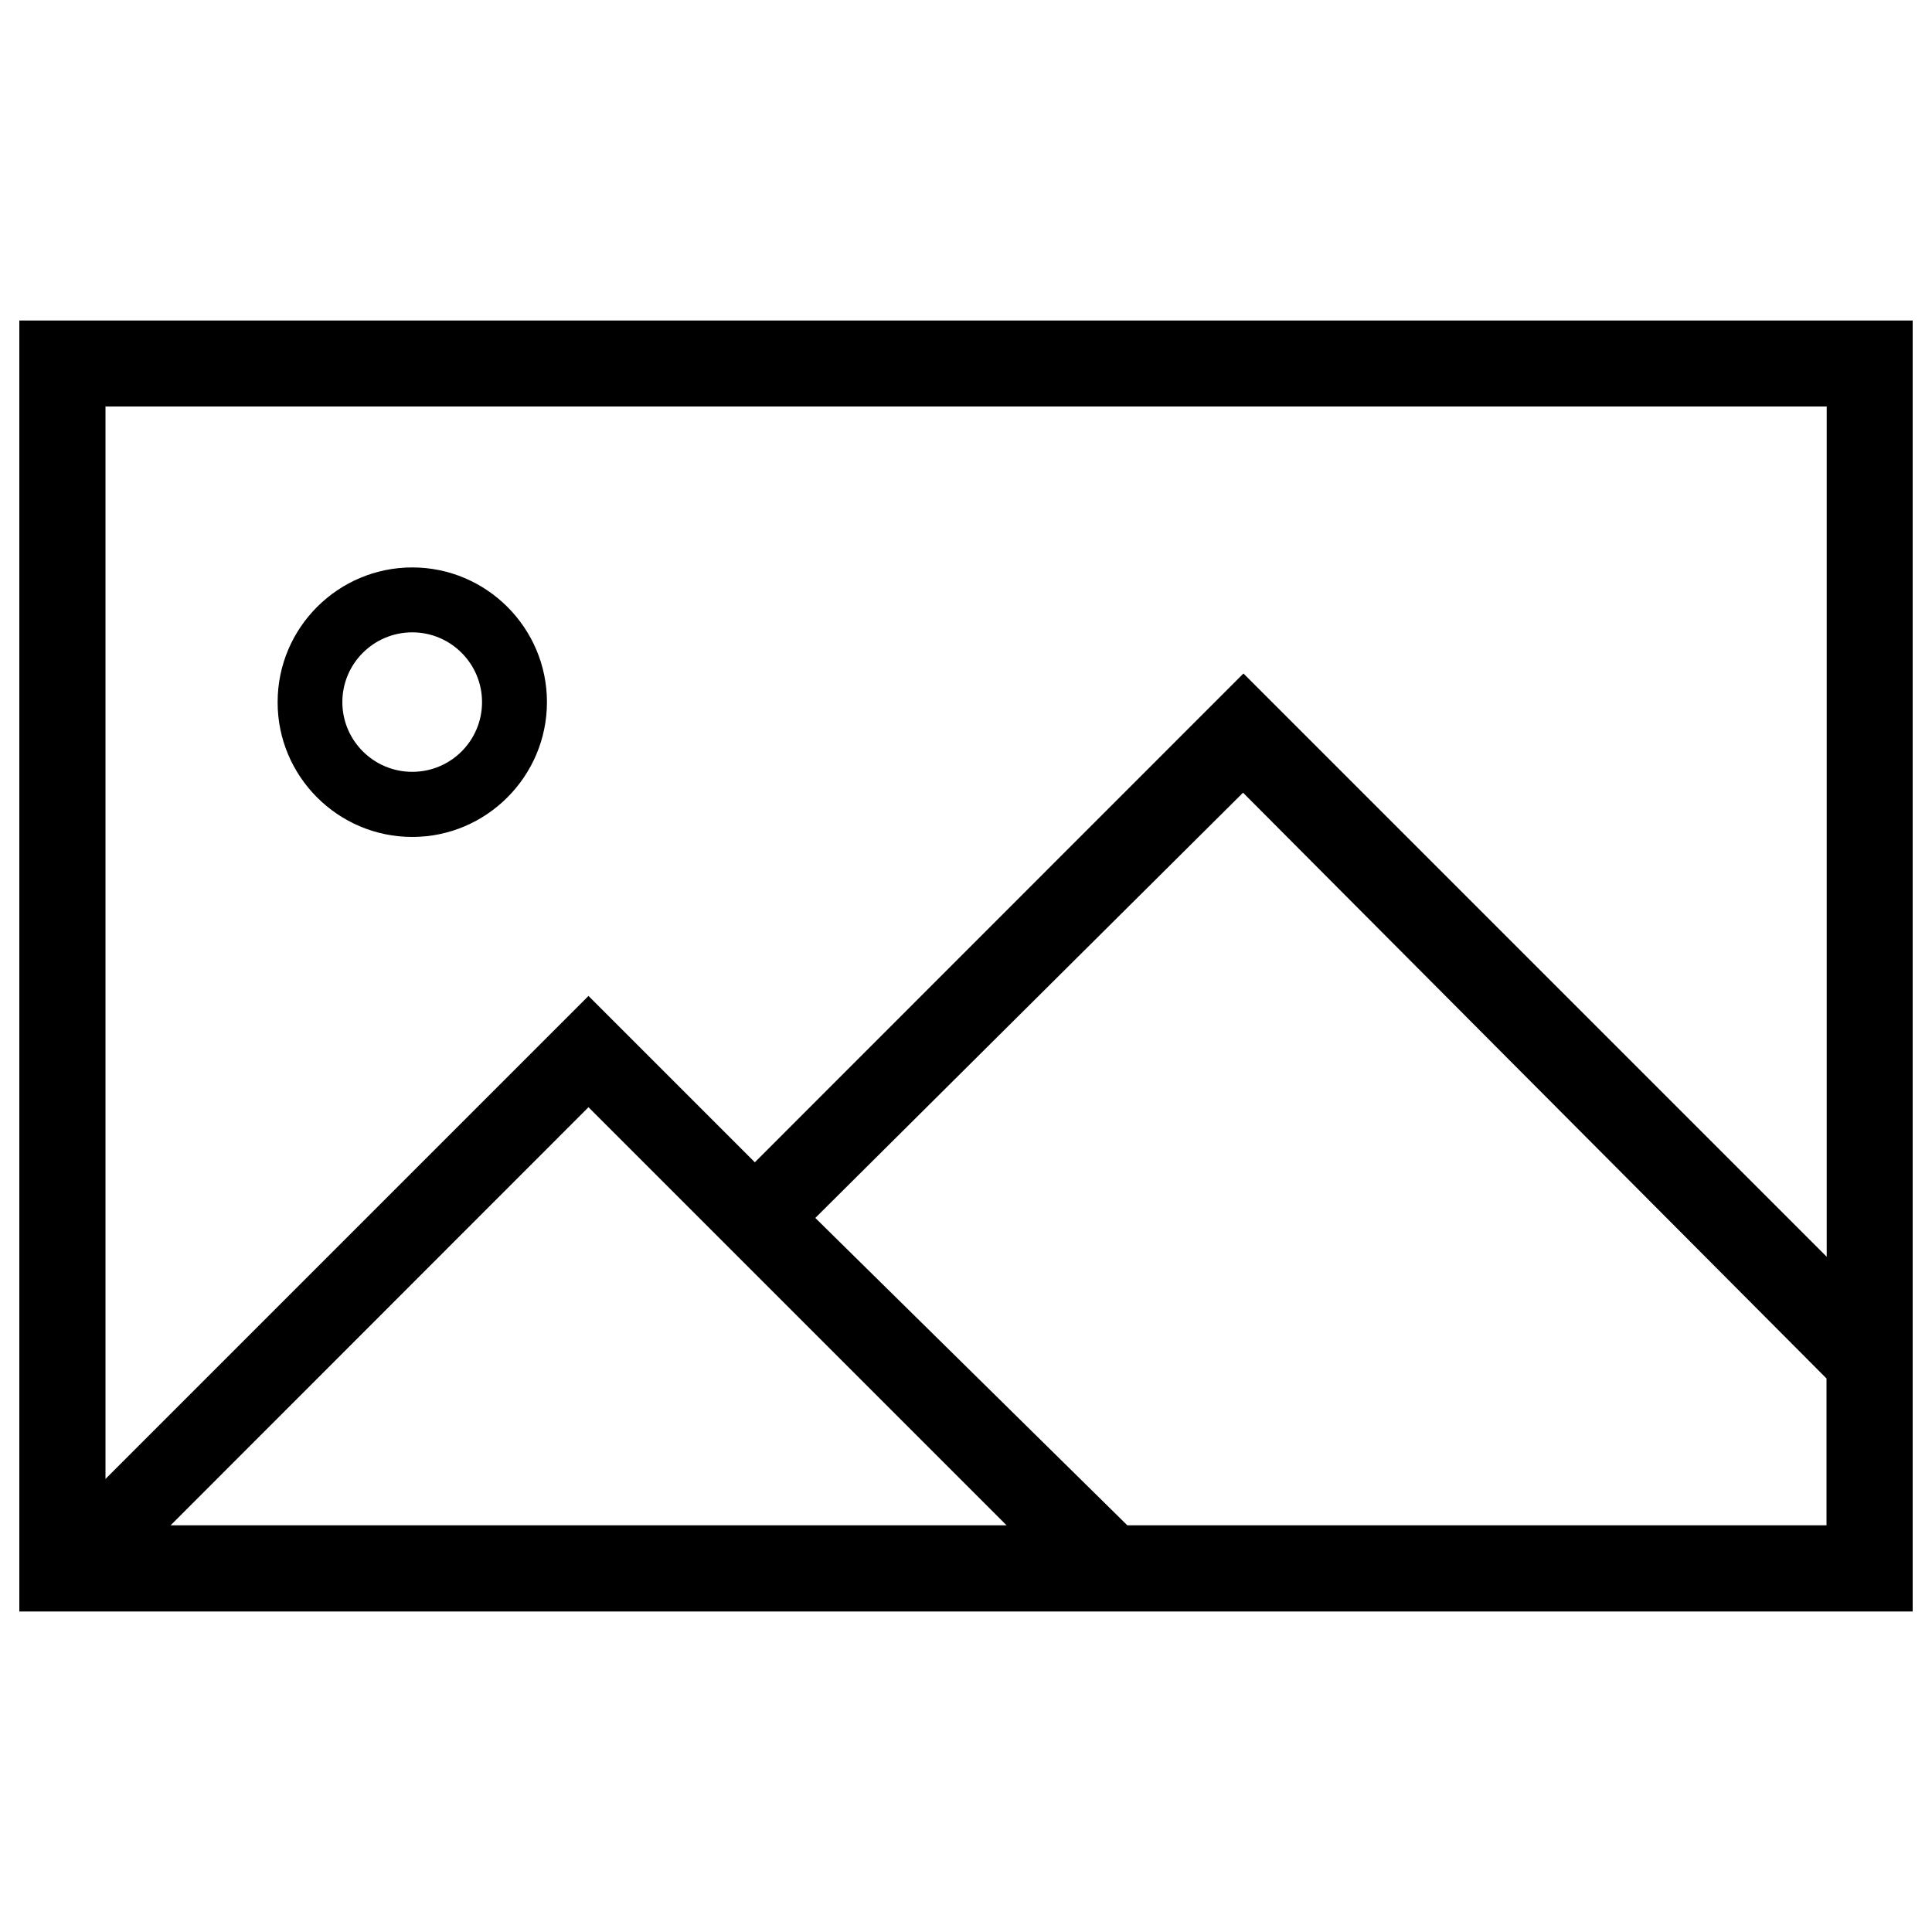 <?xml version="1.0" encoding="utf-8"?>
<!-- Svg Vector Icons : http://www.onlinewebfonts.com/icon -->
<!DOCTYPE svg PUBLIC "-//W3C//DTD SVG 1.1//EN" "http://www.w3.org/Graphics/SVG/1.1/DTD/svg11.dtd">
<svg version="1.1" xmlns="http://www.w3.org/2000/svg" xmlns:xlink="http://www.w3.org/1999/xlink" x="0px" y="0px" viewBox="0 0 1000 1000" enable-background="new 0 0 1000 1000" xml:space="preserve">
<g><path d="M213.4,433.2c38.4,0,69.7-31.4,69.7-69.8c0-38.4-31.3-69.7-69.7-69.7c-38.4,0-69.7,31.2-69.7,69.7C143.6,401.8,174.9,433.2,213.4,433.2z M213.4,327.3c19.9,0,36.1,16.2,36.1,36.1c0,20-16.2,36.1-36.1,36.1c-20,0-36.2-16.2-36.2-36.1C177.2,343.5,193.4,327.3,213.4,327.3z"/><path d="M10,165.9v668.2h980V165.9H10z M88.3,789.5l216.3-216.4l216.4,216.4H88.3z M945.5,789.5h-362L422,630.4l221.4-220.1l302,303.2V789.5z M945.5,650.5L643.6,348.6l-252.9,253l-86.1-86.1l-250,250V299.5l0,0v-89.1h890.9V650.5z"/></g>
</svg>